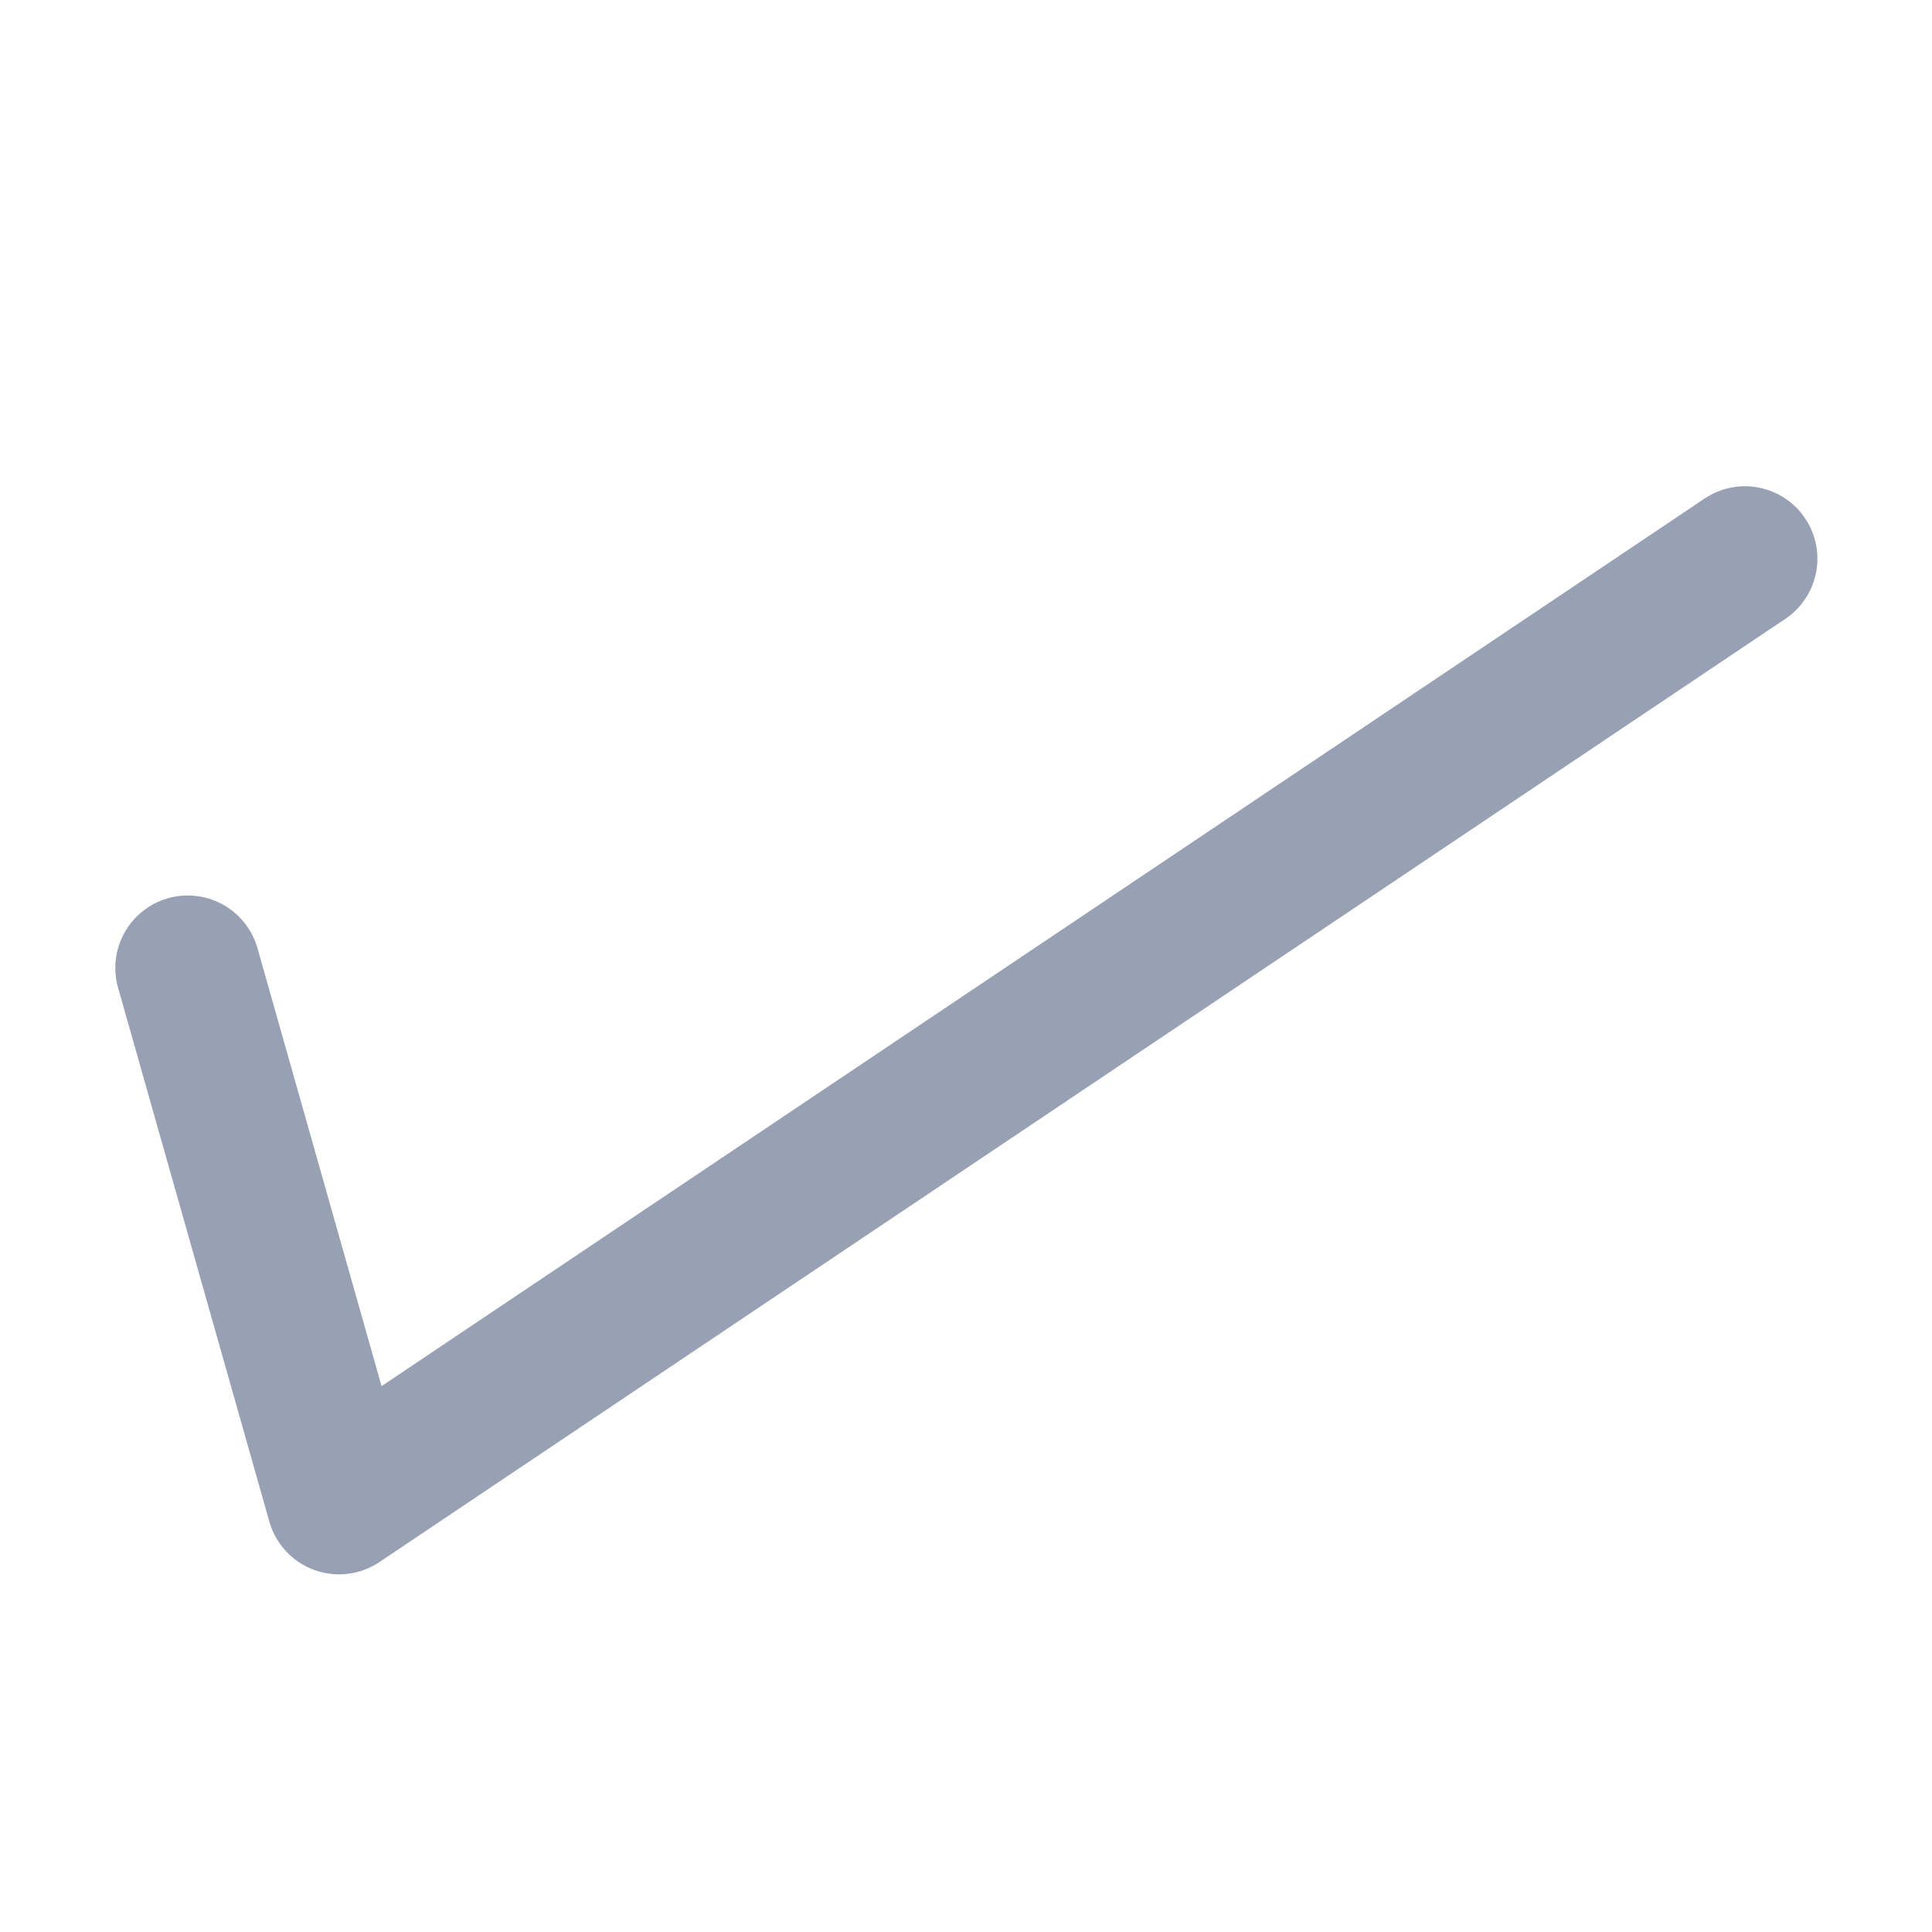 <svg xmlns="http://www.w3.org/2000/svg" width="16" height="16" viewBox="0 0 16 16">
  <g id="check-noti" transform="translate(626 -146)">
    <path id="Path_773" data-name="Path 773" d="M0,0H16V16H0Z" transform="translate(-626 146)" fill="none"/>
    <path id="Path_772" data-name="Path 772" d="M-623.8,154.016l1.253,4.422,11.643-7.811" transform="translate(-0.645)" fill="none" stroke="#98a1b4" stroke-linecap="round" stroke-linejoin="round" stroke-width="1.2"/>
  </g>
</svg>
